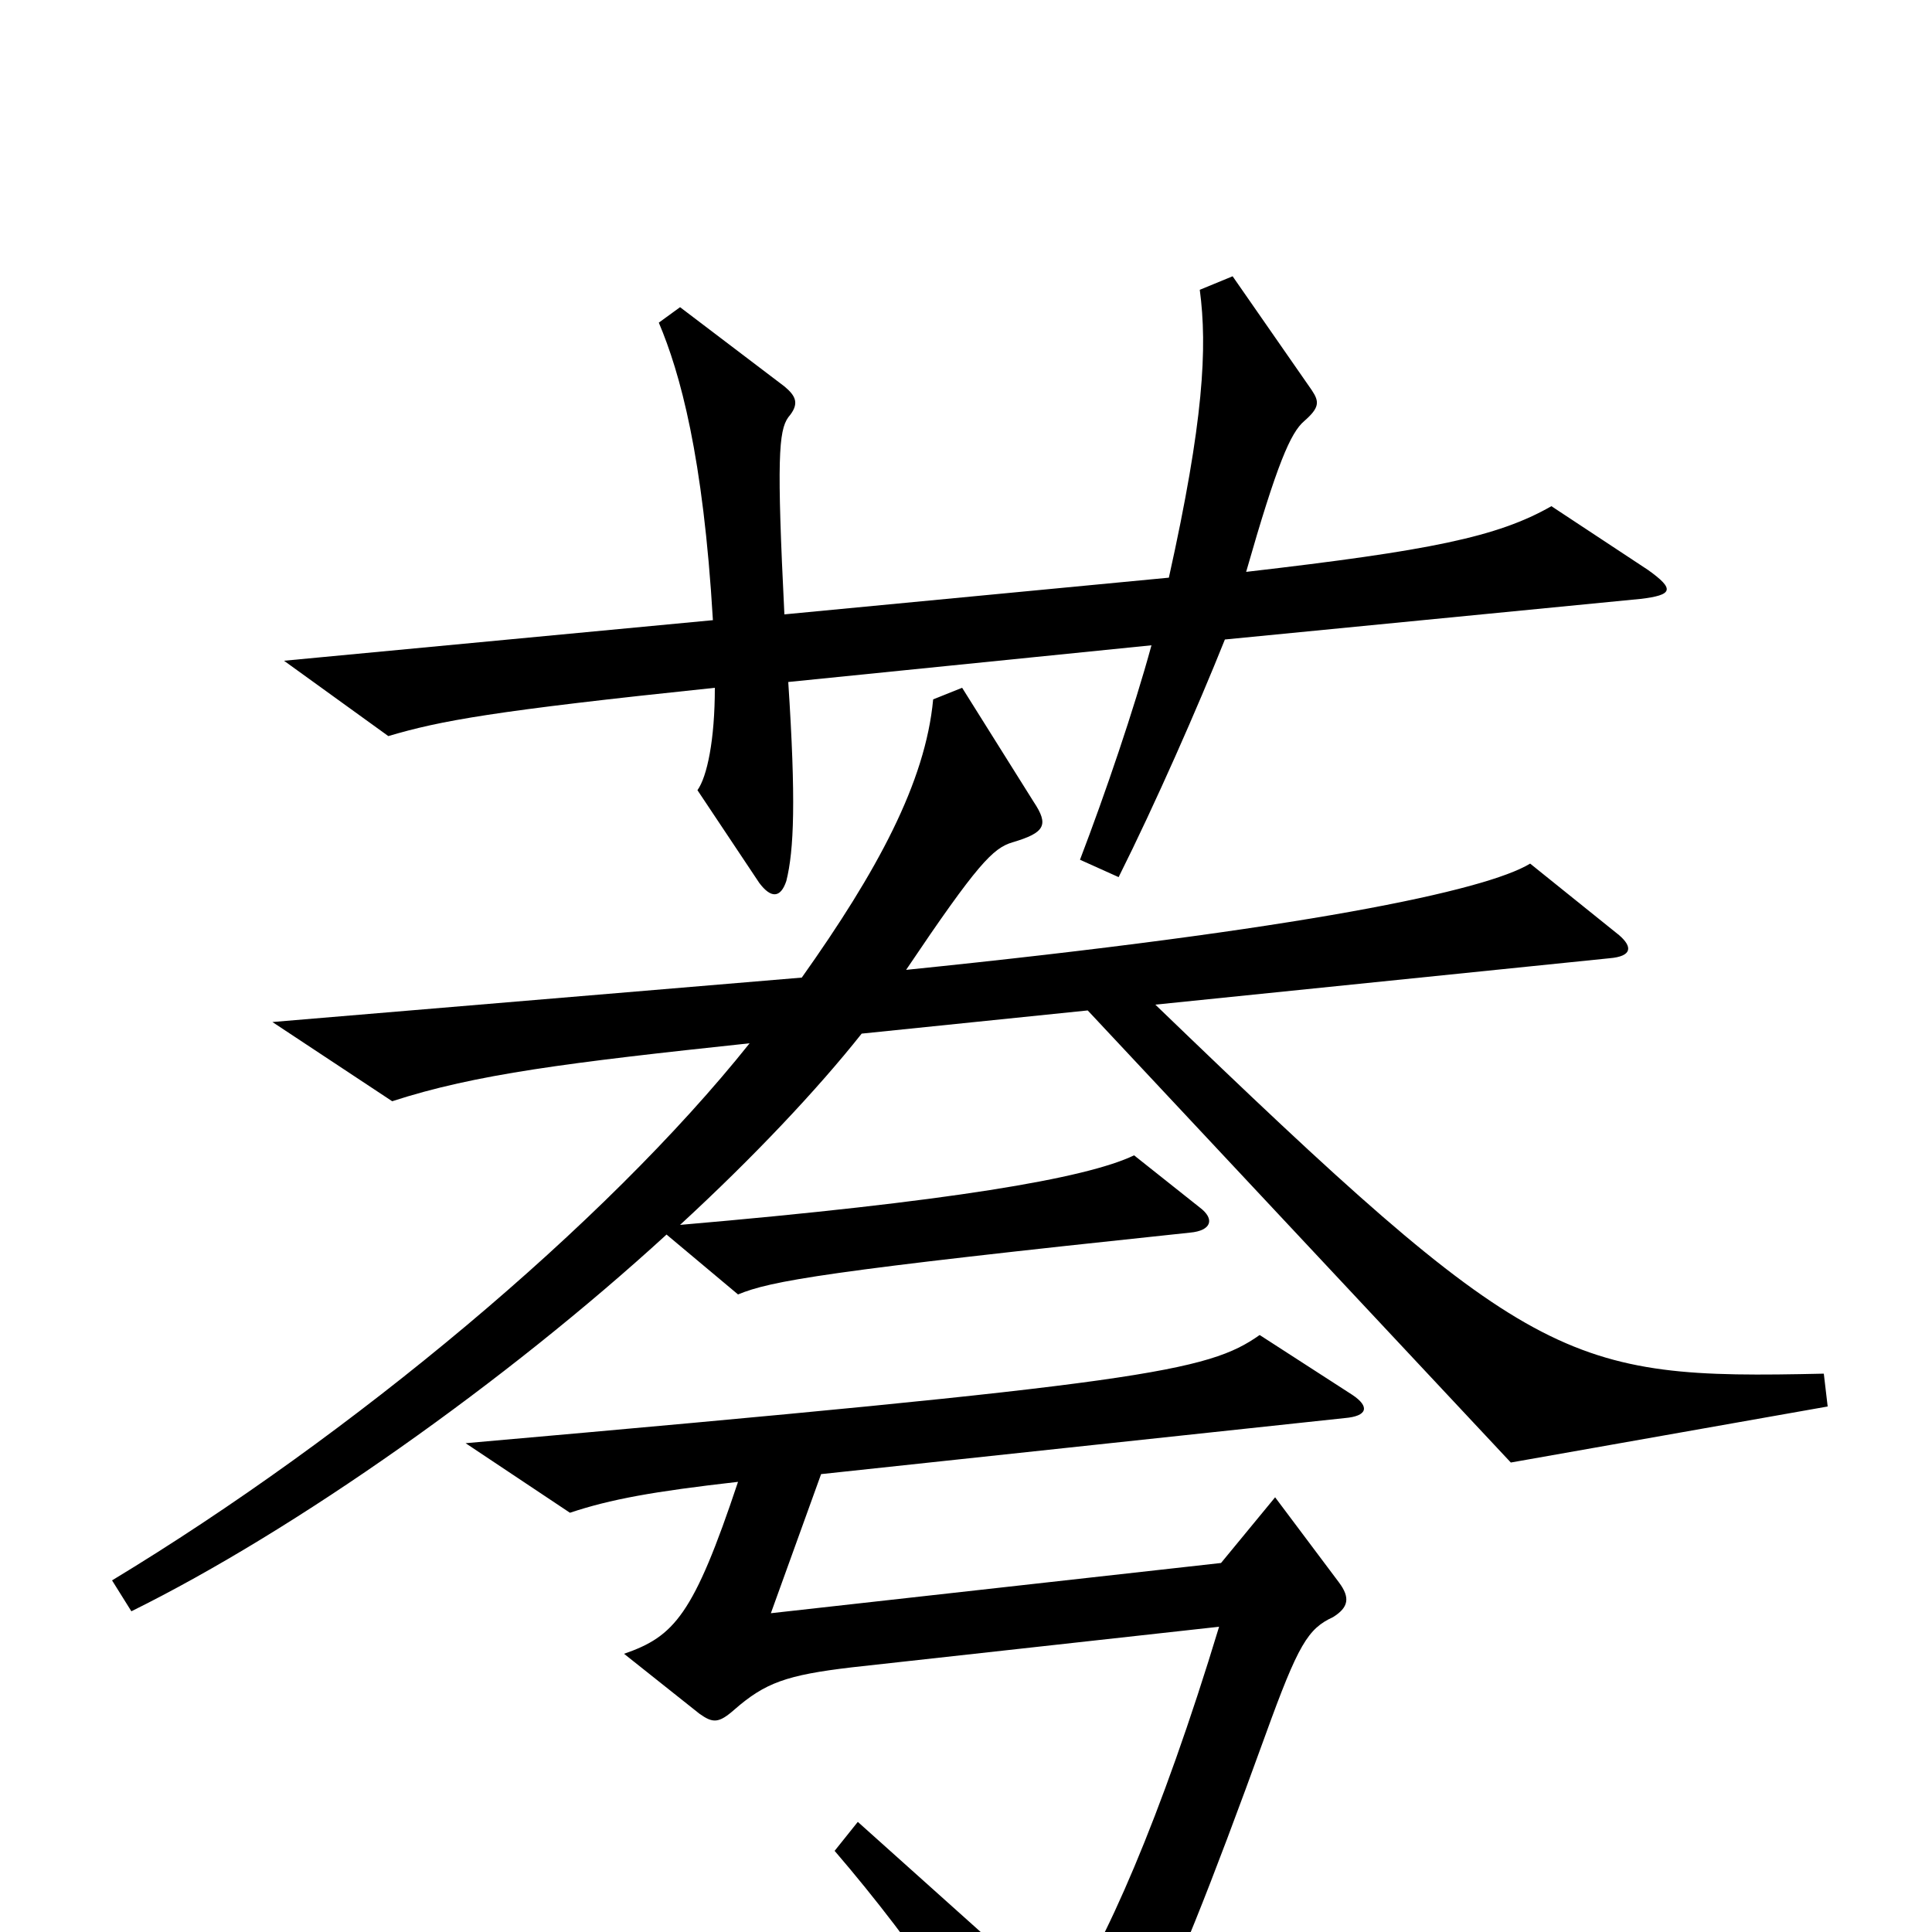 <svg xmlns="http://www.w3.org/2000/svg" viewBox="0 -1000 1000 1000">
	<path fill="#000000" d="M853 -705L803 -738C775 -722 740 -715 645 -704C661 -760 668 -776 675 -782C683 -789 683 -792 679 -798L638 -857L621 -850C625 -820 623 -782 605 -701L406 -682C402 -762 403 -777 408 -784C414 -791 412 -795 406 -800L352 -841L341 -833C352 -807 364 -764 369 -679L147 -658L201 -619C228 -627 255 -632 370 -644C370 -617 366 -598 361 -591L393 -543C399 -535 404 -535 407 -544C411 -560 412 -586 408 -647L596 -666C587 -633 572 -589 559 -555L579 -546C598 -584 620 -634 634 -669L849 -690C866 -692 867 -695 853 -705ZM946 -272L944 -289C810 -286 793 -292 598 -480L833 -504C845 -505 845 -510 838 -516L792 -553C769 -539 675 -519 469 -498C506 -553 514 -561 524 -564C541 -569 543 -573 535 -585L498 -644L483 -638C479 -595 454 -549 415 -494L141 -471L203 -430C246 -444 294 -450 388 -460C313 -366 182 -257 58 -182L68 -166C153 -208 262 -285 345 -361L382 -330C399 -337 426 -342 616 -362C627 -363 629 -369 621 -375L587 -402C562 -390 491 -378 352 -366C390 -401 423 -436 446 -465L563 -477L782 -243ZM700 -278L652 -309C625 -290 593 -284 241 -253L295 -217C316 -224 338 -228 382 -233C359 -164 349 -153 323 -144L362 -113C369 -108 372 -108 380 -115C396 -129 407 -133 441 -137L631 -158C601 -59 571 9 550 38L444 -57L432 -42C475 8 511 62 533 106C537 114 541 115 549 108C582 80 597 58 655 -102C672 -149 677 -157 690 -163C698 -168 699 -173 693 -181L660 -225L632 -191L399 -165L425 -237L696 -266C708 -267 709 -272 700 -278Z"/>
</svg>